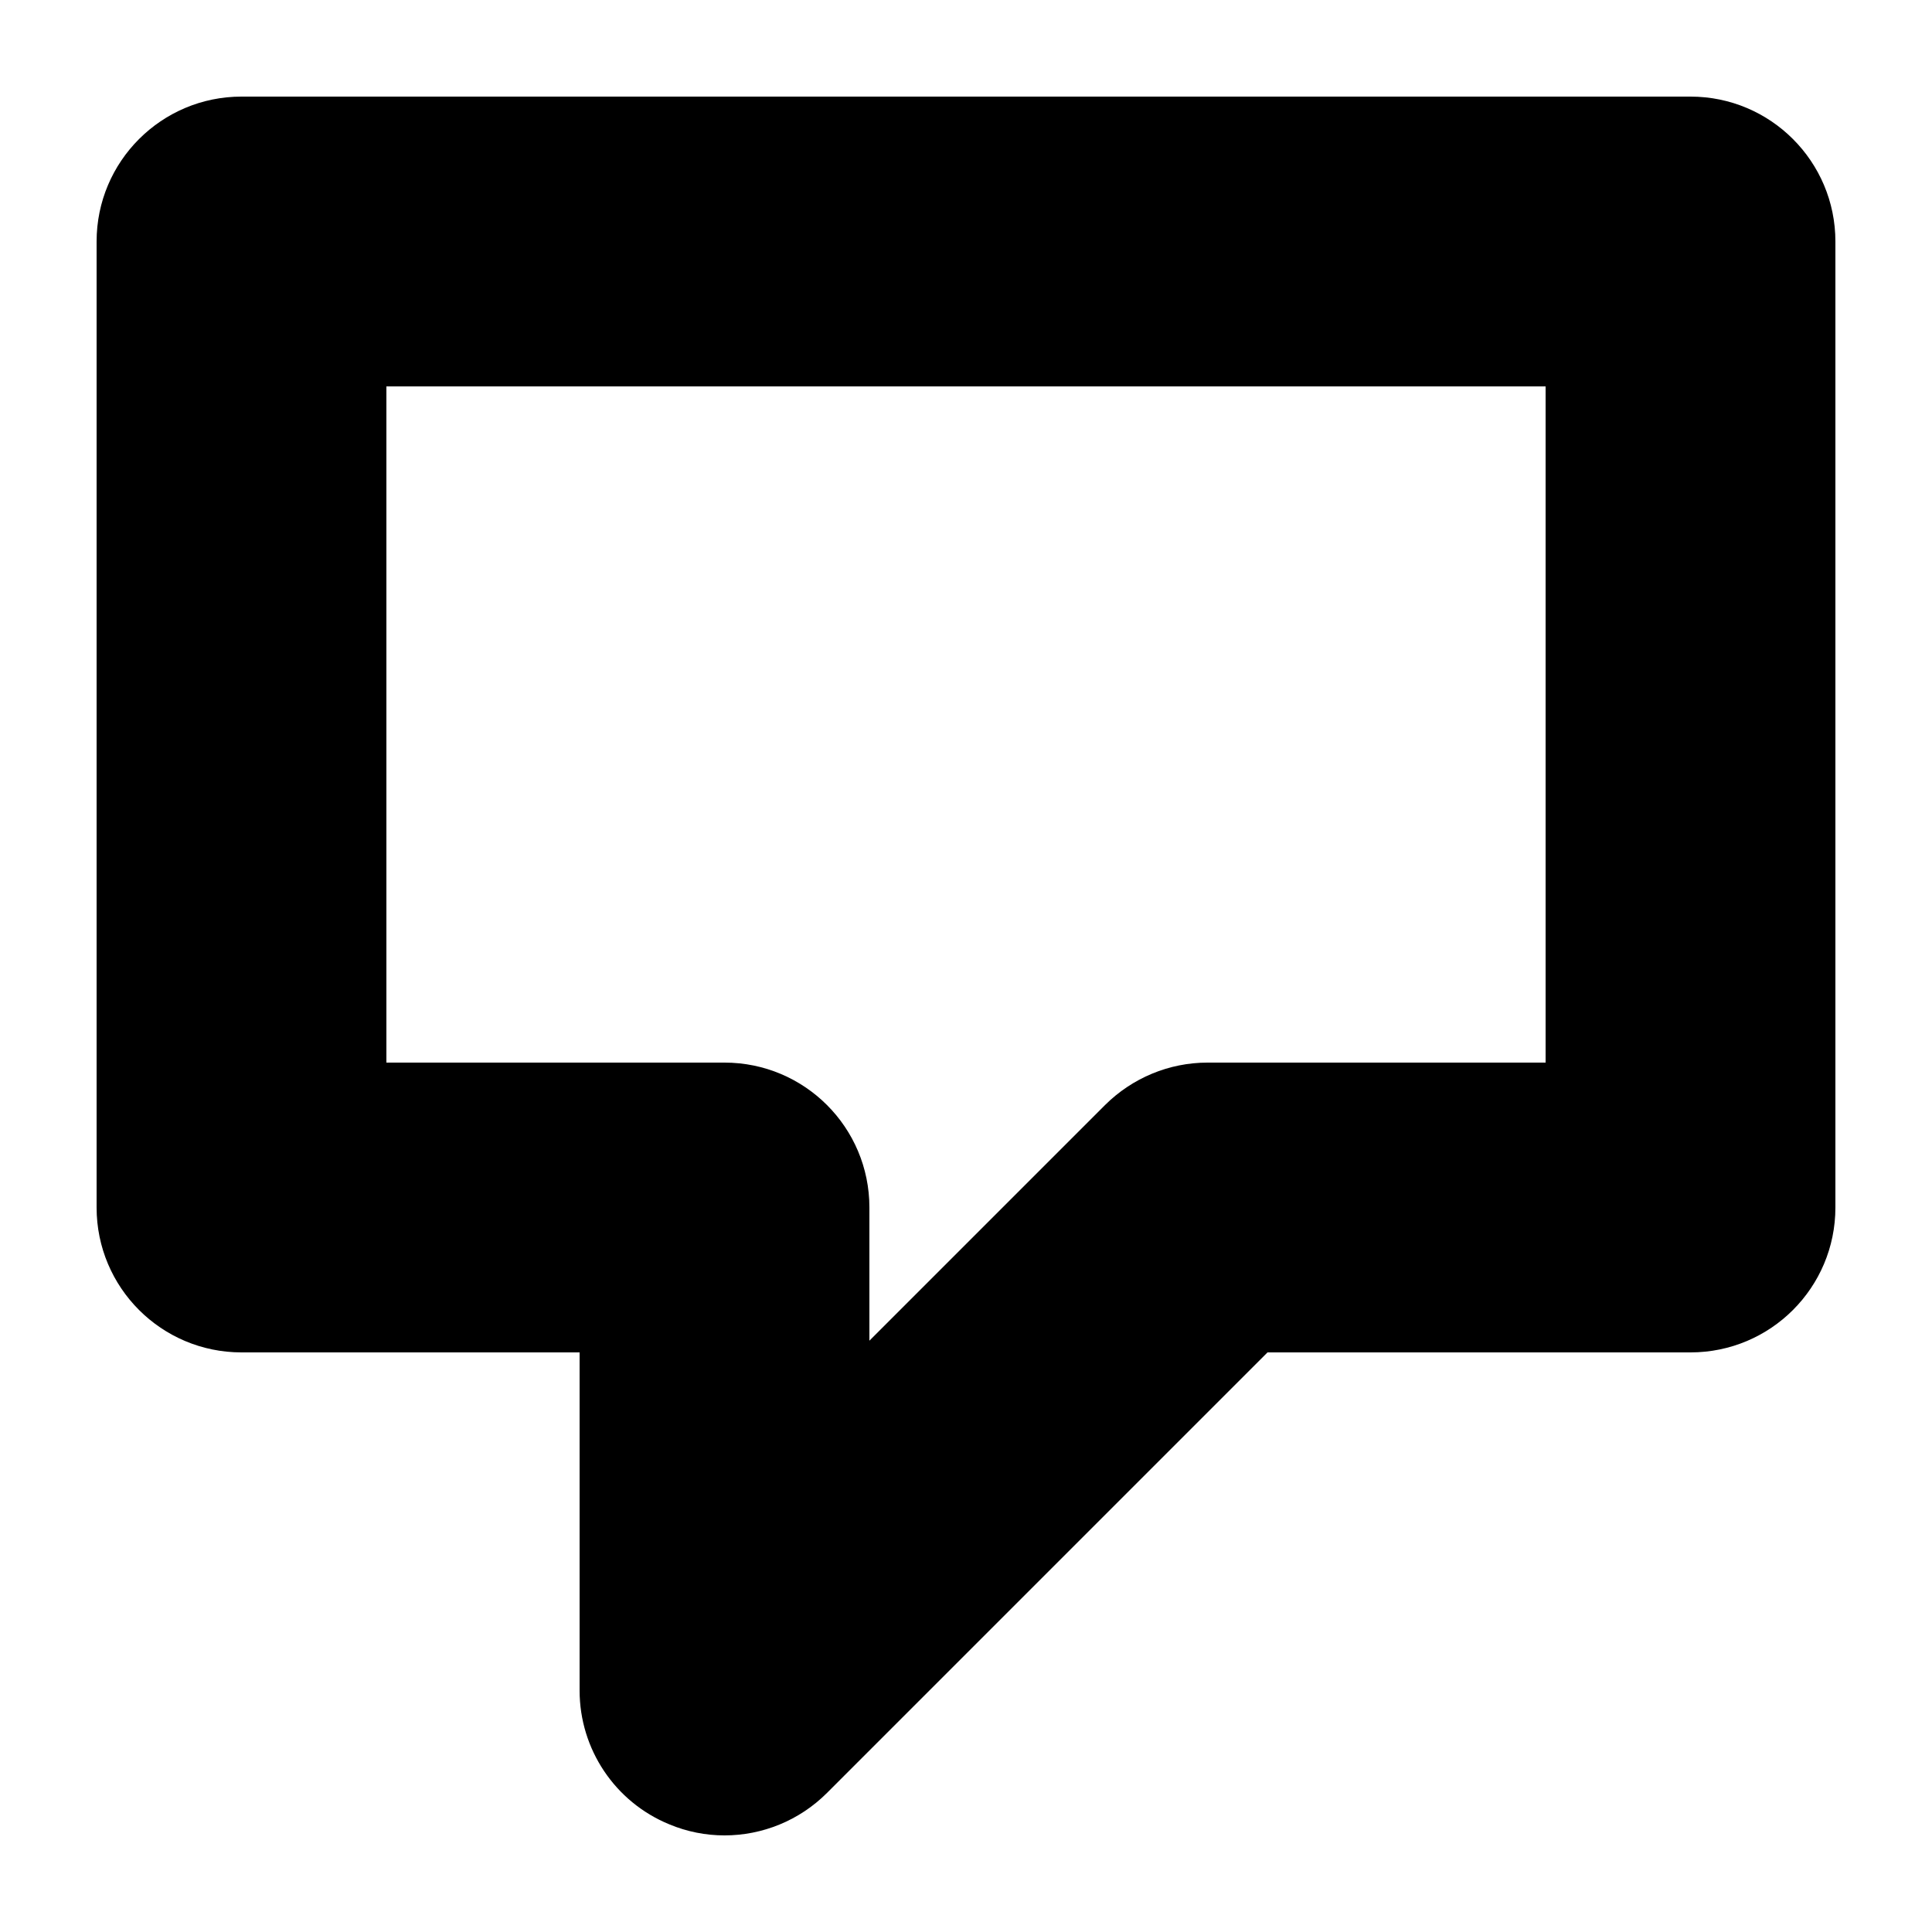 <?xml version="1.0" encoding="utf-8"?>
<!-- Generated by IcoMoon.io -->
<!DOCTYPE svg PUBLIC "-//W3C//DTD SVG 1.1//EN" "http://www.w3.org/Graphics/SVG/1.1/DTD/svg11.dtd">
<svg version="1.1" xmlns="http://www.w3.org/2000/svg" xmlns:xlink="http://www.w3.org/1999/xlink" width="32" height="32" viewBox="0 0 32 32">
<g>
</g>
	<path d="M12 30.4c-0.308 0-0.62-0.060-0.916-0.184-0.9-0.37-1.484-1.246-1.484-2.216v-5.6h-5.6c-1.326 0-2.4-1.074-2.4-2.4v-16c0-1.326 1.076-2.4 2.4-2.4h24c1.326 0 2.4 1.076 2.4 2.4v16c0 1.326-1.074 2.4-2.4 2.4h-7.006l-7.296 7.296c-0.46 0.46-1.074 0.704-1.698 0.704zM6.4 17.6h5.6c1.326 0 2.4 1.074 2.4 2.4v2.206l3.902-3.902c0.452-0.45 1.062-0.704 1.698-0.704h5.6v-11.2h-19.2v11.2z" fill="#000000" />
</svg>
